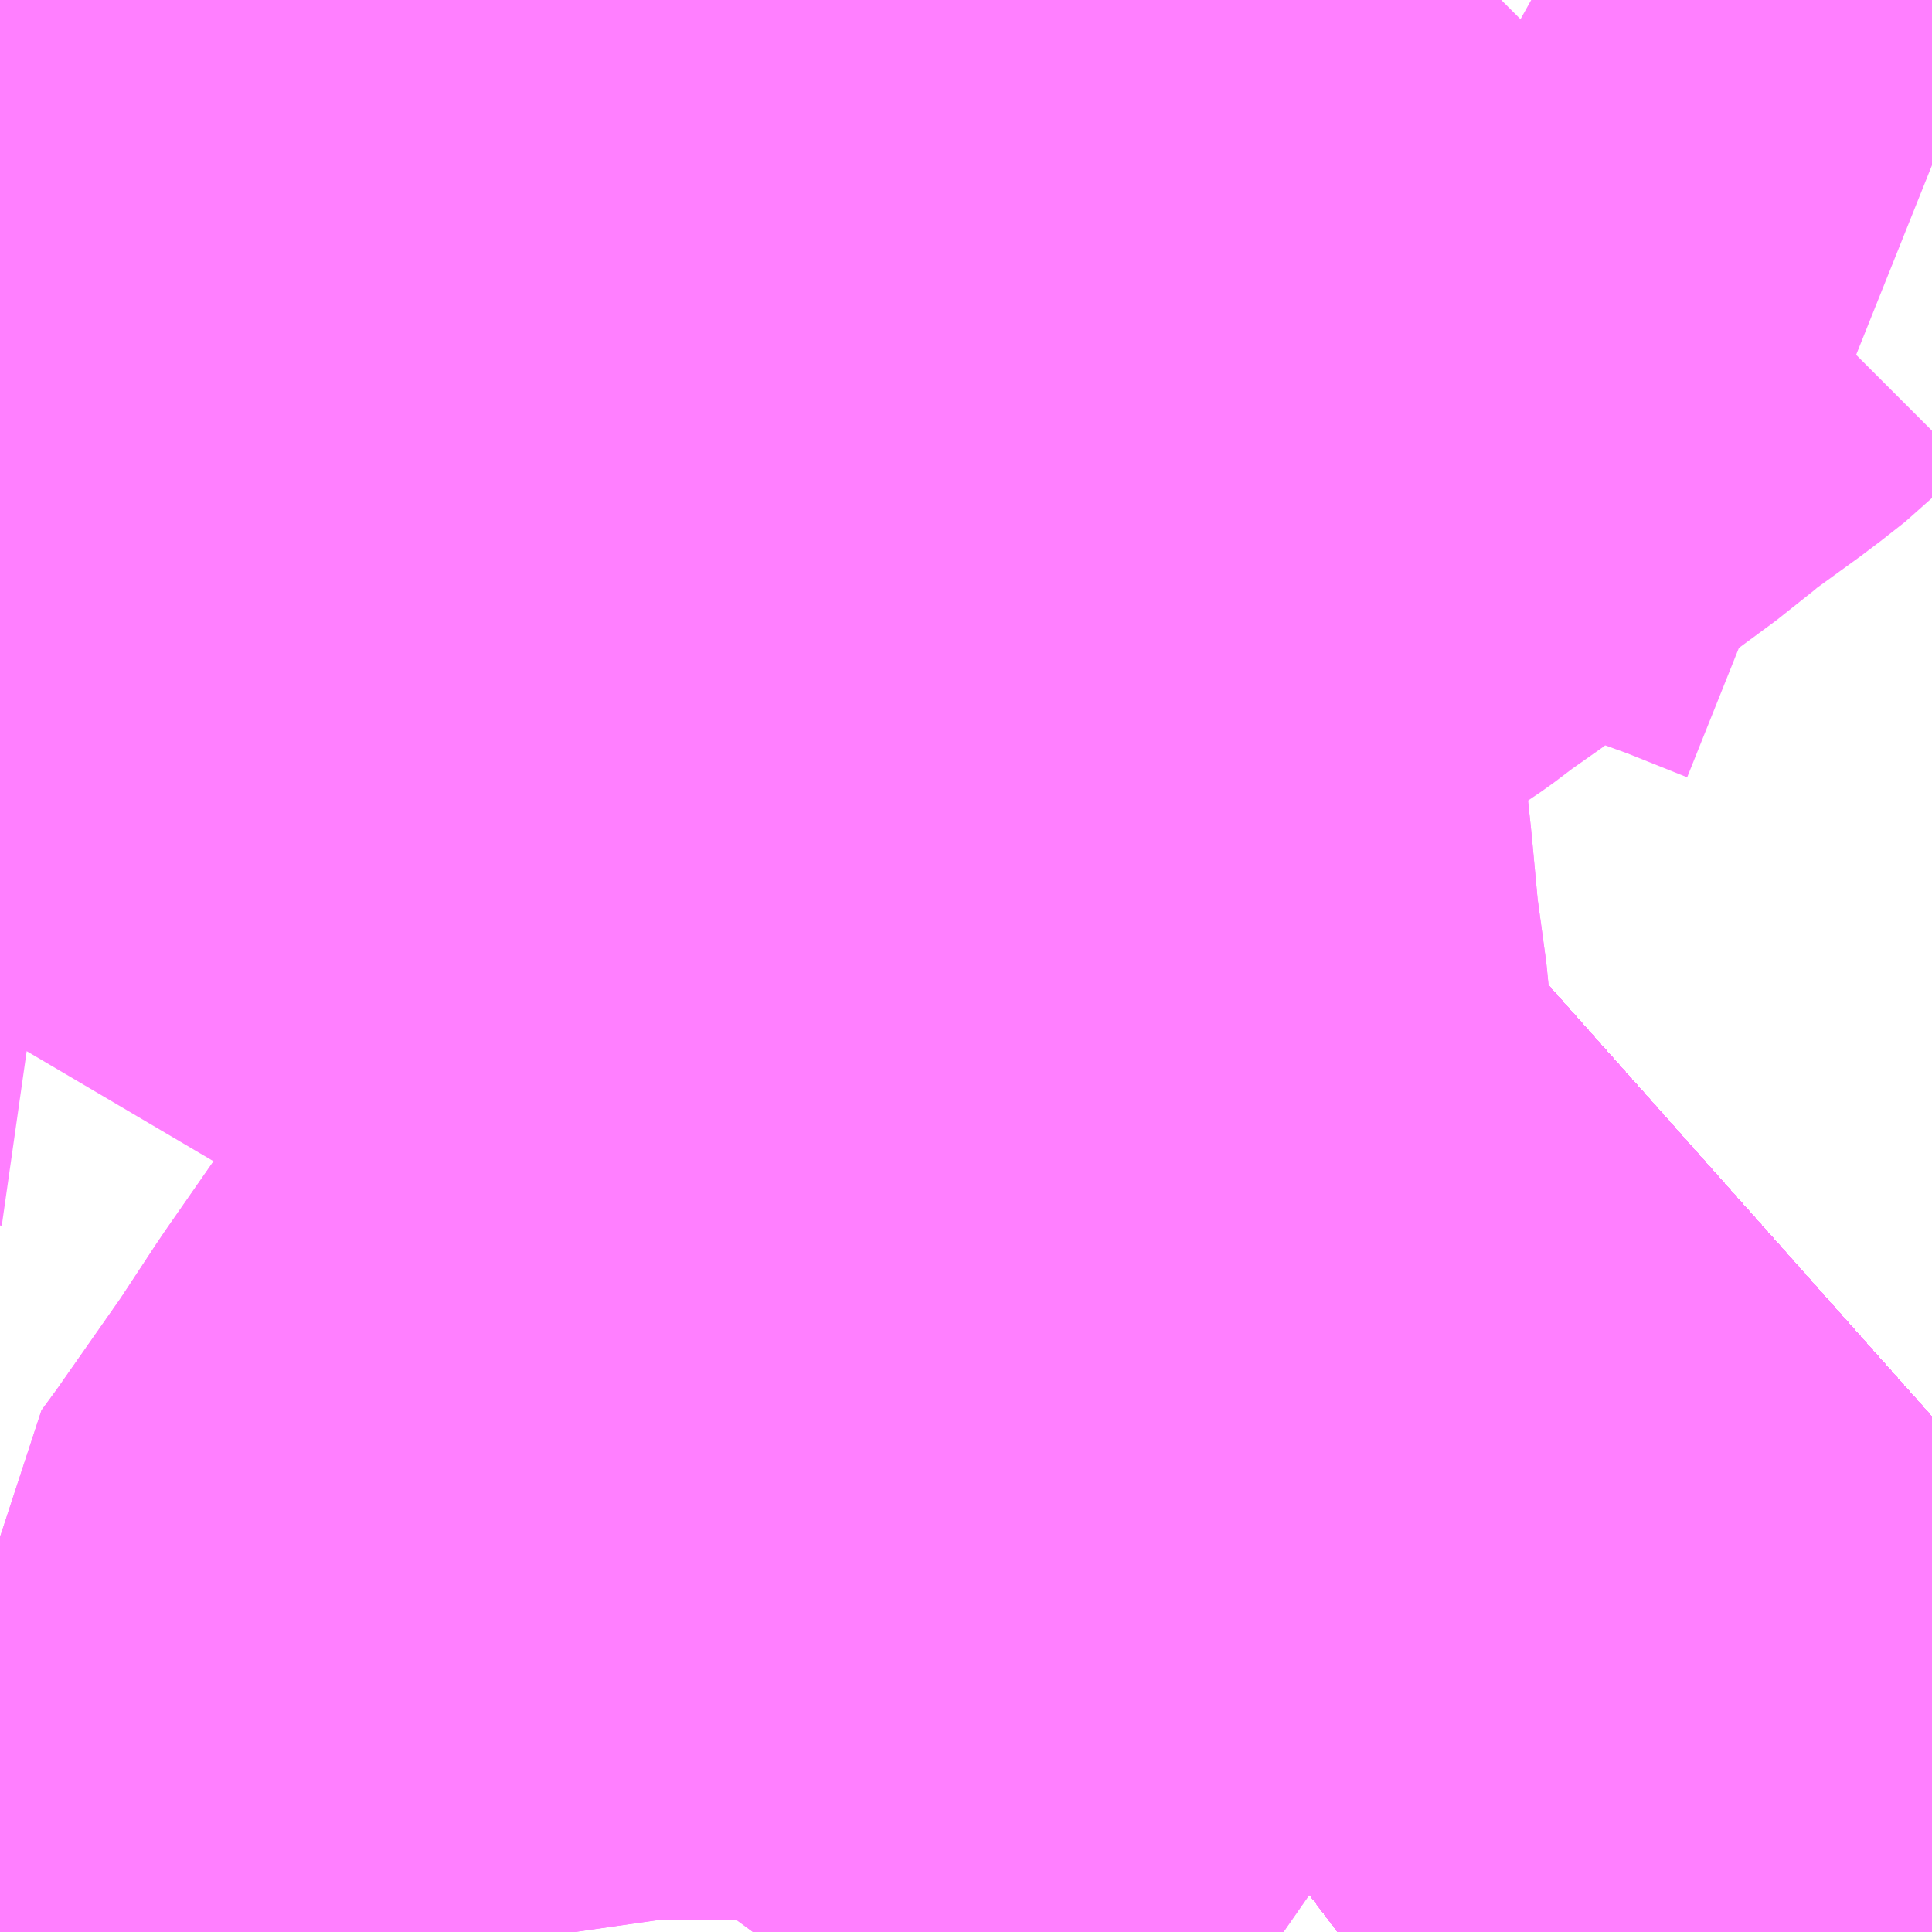 <?xml version="1.0" encoding="UTF-8"?>
<svg  xmlns="http://www.w3.org/2000/svg" xmlns:xlink="http://www.w3.org/1999/xlink" xmlns:go="http://purl.org/svgmap/profile" property="N07_001,N07_002,N07_003,N07_004,N07_005,N07_006,N07_007" viewBox="13949.341 -3552.979 1.099 1.099" go:dataArea="13949.3408203125 -3552.978515625 1.0986328125 1.0986328125" >
<globalCoordinateSystem srsName="http://purl.org/crs/84" transform="matrix(100.0,0.0,0.0,-100.0,0.0,0.0)" />
<defs>
 <g id="p0" >
  <circle cx="0.0" cy="0.0" r="3" stroke="green" stroke-width="0.75" vector-effect="non-scaling-stroke" />
 </g>
</defs>
<g fill="none" fill-rule="evenodd" stroke="#FF00FF" stroke-width="0.75" opacity="0.5" vector-effect="non-scaling-stroke" stroke-linejoin="bevel" >
<path content="1,JRバステック（株）,名古屋系統（特急）,1.0,1.0,1.0," xlink:title="1" d="M13950.44,-3552.173L13950.422,-3552.157L13950.364,-3552.104L13950.26,-3552.008L13950.206,-3551.959L13950.182,-3551.941L13950.172,-3551.933L13950.102,-3551.88"/>
<path content="1,JRバステック（株）,名古屋系統（超特急）,3.0,3.0,3.0," xlink:title="1" d="M13950.44,-3552.173L13950.422,-3552.157L13950.364,-3552.104L13950.26,-3552.008L13950.206,-3551.959L13950.182,-3551.941L13950.172,-3551.933L13950.102,-3551.88"/>
<path content="1,JRバステック（株）,御殿場プレミアムアウトレット号新宿号,0.7,0.0,0.0," xlink:title="1" d="M13950.44,-3552.173L13950.422,-3552.157L13950.364,-3552.104L13950.26,-3552.008L13950.206,-3551.959L13950.182,-3551.941L13950.172,-3551.933L13950.102,-3551.88"/>
<path content="1,JRバステック（株）,御殿場プレミアムアウトレット号東京号,0.7,0.0,0.0," xlink:title="1" d="M13950.102,-3551.88L13950.172,-3551.933L13950.182,-3551.941L13950.206,-3551.959L13950.26,-3552.008L13950.364,-3552.104L13950.422,-3552.157L13950.44,-3552.173"/>
<path content="1,JRバス関東（株）,かぐや姫EXPRESS・ヤキソバEXPRESS,3.0,3.0,3.0," xlink:title="1" d="M13950.44,-3552.173L13950.422,-3552.157L13950.364,-3552.104L13950.26,-3552.008L13950.206,-3551.959L13950.182,-3551.941L13950.172,-3551.933L13950.102,-3551.88"/>
<path content="1,JRバス関東（株）,しみずライナー,3.1,4.0,3.5," xlink:title="1" d="M13950.44,-3552.173L13950.422,-3552.157L13950.364,-3552.104L13950.26,-3552.008L13950.206,-3551.959L13950.182,-3551.941L13950.172,-3551.933L13950.102,-3551.88"/>
<path content="1,JRバス関東（株）,ドリーム和歌山号,1.0,1.0,1.0," xlink:title="1" d="M13950.44,-3552.173L13950.422,-3552.157L13950.364,-3552.104L13950.26,-3552.008L13950.206,-3551.959L13950.182,-3551.941L13950.172,-3551.933L13950.102,-3551.88"/>
<path content="1,JRバス関東（株）,ドリーム福井号,2.0,2.0,2.0," xlink:title="1" d="M13950.102,-3551.88L13950.172,-3551.933L13950.182,-3551.941L13950.206,-3551.959L13950.26,-3552.008L13950.364,-3552.104L13950.422,-3552.157L13950.44,-3552.173"/>
<path content="1,JRバス関東（株）,ドリーム静岡・浜松号,2.0,2.0,2.0," xlink:title="1" d="M13950.102,-3551.88L13950.172,-3551.933L13950.182,-3551.941L13950.206,-3551.959L13950.26,-3552.008L13950.364,-3552.104L13950.422,-3552.157L13950.44,-3552.173"/>
<path content="1,JRバス関東（株）,ドリーム高松号/松山号/徳島号/高知号,4.0,4.0,4.0," xlink:title="1" d="M13950.102,-3551.88L13950.172,-3551.933L13950.182,-3551.941L13950.206,-3551.959L13950.26,-3552.008L13950.364,-3552.104L13950.422,-3552.157L13950.44,-3552.173"/>
<path content="1,JRバス関東（株）,プレミアム中央ドリーム号/中央ドリーム号/プレミアムドリーム号/ドリーム号/レディースドリーム号/プレミアムレディース,9.4,12.0,12.0," xlink:title="1" d="M13950.102,-3551.88L13950.172,-3551.933L13950.182,-3551.941L13950.206,-3551.959L13950.26,-3552.008L13950.364,-3552.104L13950.422,-3552.157L13950.44,-3552.173"/>
<path content="1,JRバス関東（株）,御殿場プレミアム・アウトレット号,2.0,3.0,3.0," xlink:title="1" d="M13950.44,-3552.173L13950.422,-3552.157L13950.364,-3552.104L13950.26,-3552.008L13950.206,-3551.959L13950.182,-3551.941L13950.172,-3551.933L13950.102,-3551.88"/>
<path content="1,JRバス関東（株）,新宿ドリーム三河・なごや号,1.0,1.0,1.0," xlink:title="1" d="M13950.44,-3552.173L13950.422,-3552.157L13950.364,-3552.104L13950.26,-3552.008L13950.206,-3551.959L13950.182,-3551.941L13950.172,-3551.933L13950.102,-3551.88"/>
<path content="1,JRバス関東（株）,新宿ライナー三河・なごや号,1.0,1.0,1.0," xlink:title="1" d="M13950.102,-3551.88L13950.172,-3551.933L13950.182,-3551.941L13950.206,-3551.959L13950.26,-3552.008L13950.364,-3552.104L13950.422,-3552.157L13950.44,-3552.173"/>
<path content="1,JRバス関東（株）,東京～山中湖畔・河口湖,4.0,5.0,5.0," xlink:title="1" d="M13950.44,-3552.173L13950.422,-3552.157L13950.364,-3552.104L13950.26,-3552.008L13950.206,-3551.959L13950.182,-3551.941L13950.172,-3551.933L13950.102,-3551.88"/>
<path content="1,JRバス関東（株）,東名ハイウェイバス,8.0,8.0,8.0," xlink:title="1" d="M13950.44,-3552.173L13950.422,-3552.157L13950.364,-3552.104L13950.26,-3552.008L13950.206,-3551.959L13950.182,-3551.941L13950.172,-3551.933L13950.102,-3551.88"/>
<path content="1,JRバス関東（株）,東海道昼特急号/中央道昼特急号/青春昼特急号/プレミアム昼特急号,7.2,9.0,9.0," xlink:title="1" d="M13950.44,-3552.173L13950.422,-3552.157L13950.364,-3552.104L13950.26,-3552.008L13950.206,-3551.959L13950.182,-3551.941L13950.172,-3551.933L13950.102,-3551.88"/>
<path content="1,JRバス関東（株）,知多シーガール号,2.0,2.0,2.0," xlink:title="1" d="M13950.102,-3551.88L13950.172,-3551.933L13950.182,-3551.941L13950.206,-3551.959L13950.26,-3552.008L13950.364,-3552.104L13950.422,-3552.157L13950.44,-3552.173"/>
<path content="1,JRバス関東（株）,青春中央ドリーム号/青春中央エコドリーム号/青春ドリーム号/青春レディースドリーム号/青春エコドリーム号/超得割青春号,10.0,14.0,14.0," xlink:title="1" d="M13950.44,-3552.173L13950.422,-3552.157L13950.364,-3552.104L13950.26,-3552.008L13950.206,-3551.959L13950.182,-3551.941L13950.172,-3551.933L13950.102,-3551.88"/>
<path content="1,JRバス関東（株）,駿府ライナー,6.0,6.0,6.0," xlink:title="1" d="M13950.44,-3552.173L13950.422,-3552.157L13950.364,-3552.104L13950.26,-3552.008L13950.206,-3551.959L13950.182,-3551.941L13950.172,-3551.933L13950.102,-3551.88"/>
<path content="1,JR四国バス（株）,ドリーム徳島号　阿南・徳島⇔新宿・東京・新木場,1.0,1.0,1.0," xlink:title="1" d="M13950.44,-3552.173L13950.422,-3552.157L13950.26,-3552.008L13950.206,-3551.959L13950.172,-3551.933L13950.102,-3551.88"/>
<path content="1,JR四国バス（株）,ドリーム高松・松山号　松山・高松⇔東京・東京ディズニーランド,1.0,1.0,1.0," xlink:title="1" d="M13950.44,-3552.173L13950.422,-3552.157L13950.26,-3552.008L13950.206,-3551.959L13950.172,-3551.933L13950.102,-3551.88"/>
<path content="1,JR四国バス（株）,ドリーム高松号　観音寺・高松⇔新宿・東京・新木場,1.0,1.0,1.0," xlink:title="1" d="M13950.44,-3552.173L13950.422,-3552.157L13950.26,-3552.008L13950.206,-3551.959L13950.172,-3551.933L13950.102,-3551.88"/>
<path content="1,JR四国バス（株）,ドリーム高知号　高知・徳島⇔東京・新木場,1.0,1.0,1.0," xlink:title="1" d="M13950.44,-3552.173L13950.422,-3552.157L13950.26,-3552.008L13950.206,-3551.959L13950.172,-3551.933L13950.102,-3551.88"/>
<path content="1,JR東海バス（株）,ドリームとよた号,1.0,1.0,1.0," xlink:title="1" d="M13950.102,-3551.88L13950.172,-3551.933L13950.206,-3551.959L13950.26,-3552.008L13950.422,-3552.157L13950.44,-3552.173"/>
<path content="1,JR東海バス（株）,ドリームなごや号_01_on,3.0,3.0,3.0," xlink:title="1" d="M13950.102,-3551.88L13950.172,-3551.933L13950.206,-3551.959L13950.26,-3552.008L13950.422,-3552.157L13950.44,-3552.173"/>
<path content="1,JR東海バス（株）,ドリームなごや号_02_on,3.0,3.0,3.0," xlink:title="1" d="M13950.102,-3551.88L13950.172,-3551.933L13950.206,-3551.959L13950.26,-3552.008L13950.422,-3552.157L13950.44,-3552.173"/>
<path content="1,JR東海バス（株）,ドリーム静岡・浜松号_01_on,2.0,2.0,2.0," xlink:title="1" d="M13950.44,-3552.173L13950.422,-3552.157L13950.26,-3552.008L13950.206,-3551.959L13950.172,-3551.933L13950.102,-3551.88"/>
<path content="1,JR東海バス（株）,ドリーム静岡・浜松号_02_on,2.0,2.0,2.0," xlink:title="1" d="M13950.44,-3552.173L13950.422,-3552.157L13950.26,-3552.008L13950.206,-3551.959L13950.172,-3551.933L13950.102,-3551.88"/>
<path content="1,JR東海バス（株）,レディースドリームなごや号,1.0,1.0,1.0," xlink:title="1" d="M13950.102,-3551.88L13950.172,-3551.933L13950.206,-3551.959L13950.26,-3552.008L13950.422,-3552.157L13950.44,-3552.173"/>
<path content="1,JR東海バス（株）,新宿ドリーム三河・なごや号,1.0,1.0,1.0," xlink:title="1" d="M13950.44,-3552.173L13950.422,-3552.157L13950.26,-3552.008L13950.206,-3551.959L13950.172,-3551.933L13950.102,-3551.88"/>
<path content="1,JR東海バス（株）,新宿ライナー三河・なごや号,1.0,1.0,1.0," xlink:title="1" d="M13950.44,-3552.173L13950.422,-3552.157L13950.26,-3552.008L13950.206,-3551.959L13950.172,-3551.933L13950.102,-3551.88"/>
<path content="1,JR東海バス（株）,東名ハイウェイバス_01_on,37.0,37.0,37.0," xlink:title="1" d="M13950.102,-3551.88L13950.172,-3551.933L13950.206,-3551.959L13950.26,-3552.008L13950.422,-3552.157L13950.44,-3552.173"/>
<path content="1,JR東海バス（株）,東名ハイウェイバス_03_on,37.0,37.0,37.0," xlink:title="1" d="M13950.102,-3551.88L13950.172,-3551.933L13950.206,-3551.959L13950.26,-3552.008L13950.422,-3552.157L13950.44,-3552.173"/>
<path content="1,JR東海バス（株）,渋谷・新宿ライナー浜松号,4.0,4.0,4.0," xlink:title="1" d="M13950.102,-3551.88L13950.172,-3551.933L13950.206,-3551.959L13950.26,-3552.008L13950.422,-3552.157L13950.44,-3552.173"/>
<path content="1,JR東海バス（株）,渋谷・新宿ライナー静岡号,8.0,8.0,8.0," xlink:title="1" d="M13950.102,-3551.88L13950.172,-3551.933L13950.206,-3551.959L13950.26,-3552.008L13950.422,-3552.157L13950.44,-3552.173"/>
<path content="1,JR東海バス（株）,青春ドリームなごや号,1.0,1.0,1.0," xlink:title="1" d="M13950.102,-3551.88L13950.172,-3551.933L13950.206,-3551.959L13950.26,-3552.008L13950.422,-3552.157L13950.44,-3552.173"/>
<path content="1,しずてつジャストライン（株）,新静岡新宿線,15.0,15.0,15.0," xlink:title="1" d="M13950.102,-3551.88L13950.172,-3551.933L13950.206,-3551.959L13950.26,-3552.008L13950.422,-3552.157L13950.44,-3552.173"/>
<path content="1,しずてつジャストライン（株）,東京清水線,5.0,5.0,5.0," xlink:title="1" d="M13950.102,-3551.88L13950.172,-3551.933L13950.206,-3551.959L13950.26,-3552.008L13950.422,-3552.157L13950.44,-3552.173"/>
<path content="1,しずてつジャストライン（株）,静岡成田空港線,1.0,1.0,1.0," xlink:title="1" d="M13950.102,-3551.88L13950.172,-3551.933L13950.206,-3551.959L13950.26,-3552.008L13950.422,-3552.157L13950.44,-3552.173"/>
<path content="1,エムケイ（株）,MKナイトシャトル　京都・大阪⇔東京便,1.0,1.0,1.0," xlink:title="1" d="M13950.102,-3551.88L13950.172,-3551.933L13950.206,-3551.959L13950.26,-3552.008L13950.422,-3552.157L13950.44,-3552.173"/>
<path content="1,エムケイ（株）,MKナイトシャトル　名古屋・豊田⇔東京便,1.0,1.0,1.0," xlink:title="1" d="M13950.102,-3551.88L13950.172,-3551.933L13950.206,-3551.959L13950.26,-3552.008L13950.422,-3552.157L13950.44,-3552.173"/>
<path content="1,一畑バス（株）,東京～松江・出雲線,1.0,1.0,1.0," xlink:title="1" d="M13950.102,-3551.88L13950.172,-3551.933L13950.206,-3551.959L13950.26,-3552.008L13950.422,-3552.157L13950.44,-3552.173"/>
<path content="1,両備ホールディングス（株）,ままかりライナー　倉敷・岡山～東京駅八重洲通り線,1.0,1.0,1.0," xlink:title="1" d="M13950.102,-3551.88L13950.172,-3551.933L13950.206,-3551.959L13950.26,-3552.008L13950.422,-3552.157L13950.44,-3552.173"/>
<path content="1,両備ホールディングス（株）,ルブラン　倉敷・岡山・津山～東京線,1.0,1.0,1.0," xlink:title="1" d="M13950.102,-3551.88L13950.172,-3551.933L13950.206,-3551.959L13950.26,-3552.008L13950.422,-3552.157L13950.44,-3552.173"/>
<path content="1,中国JRバス（株）,広島～東京　ニューブリーズ号,2.0,2.0,2.0," xlink:title="1" d="M13950.102,-3551.88L13950.172,-3551.933L13950.206,-3551.959L13950.26,-3552.008L13950.422,-3552.157L13950.44,-3552.173"/>
<path content="1,京成バス（株）,成田空港～新富士駅・沼津駅,2.0,2.0,2.0," xlink:title="1" d="M13950.102,-3551.88L13950.172,-3551.933L13950.182,-3551.941L13950.206,-3551.959L13950.26,-3552.008L13950.364,-3552.104L13950.422,-3552.157L13950.44,-3552.173"/>
<path content="1,京成バス（株）,成田空港～本厚木駅・平塚（田村車庫）,3.5,3.5,3.5," xlink:title="1" d="M13950.102,-3551.88L13950.172,-3551.933L13950.182,-3551.941L13950.206,-3551.959L13950.26,-3552.008L13950.364,-3552.104L13950.422,-3552.157L13950.44,-3552.173"/>
<path content="1,京成バス（株）,成田空港～相模大野駅・町田駅・橋本駅,8.0,8.0,8.0," xlink:title="1" d="M13950.102,-3551.88L13950.172,-3551.933L13950.182,-3551.941L13950.206,-3551.959L13950.26,-3552.008L13950.364,-3552.104L13950.422,-3552.157L13950.44,-3552.173"/>
<path content="1,京成バス（株）,神戸・大阪～東京ディズニーリゾート・海浜幕張・千葉中央駅,0.5,0.5,0.5," xlink:title="1" d="M13950.102,-3551.88L13950.172,-3551.933L13950.182,-3551.941L13950.206,-3551.959L13950.26,-3552.008L13950.364,-3552.104L13950.422,-3552.157L13950.44,-3552.173"/>
<path content="1,京浜急行バス（株）,エディ号,2.0,2.0,2.0," xlink:title="1" d="M13950.102,-3551.88L13950.172,-3551.933L13950.182,-3551.941L13950.206,-3551.959L13950.26,-3552.008L13950.364,-3552.104L13950.422,-3552.157L13950.44,-3552.173"/>
<path content="1,京浜急行バス（株）,キャメル号,1.0,1.0,1.0," xlink:title="1" d="M13950.44,-3552.173L13950.422,-3552.157L13950.364,-3552.104L13950.26,-3552.008L13950.206,-3551.959L13950.182,-3551.941L13950.172,-3551.933L13950.102,-3551.88"/>
<path content="1,京浜急行バス（株）,シルフィード号,1.0,1.0,1.0," xlink:title="1" d="M13950.102,-3551.88L13950.172,-3551.933L13950.182,-3551.941L13950.206,-3551.959L13950.26,-3552.008L13950.364,-3552.104L13950.422,-3552.157L13950.44,-3552.173"/>
<path content="1,京浜急行バス（株）,パイレーツ号,1.0,1.0,1.0," xlink:title="1" d="M13950.102,-3551.88L13950.172,-3551.933L13950.182,-3551.941L13950.206,-3551.959L13950.26,-3552.008L13950.364,-3552.104L13950.422,-3552.157L13950.44,-3552.173"/>
<path content="1,京浜急行バス（株）,ルプラン号,1.0,1.0,1.0," xlink:title="1" d="M13950.102,-3551.88L13950.172,-3551.933L13950.182,-3551.941L13950.206,-3551.959L13950.26,-3552.008L13950.364,-3552.104L13950.422,-3552.157L13950.44,-3552.173"/>
<path content="1,京浜急行バス（株）,本厚木駅・田村車庫～羽田空港線,6.5,6.5,6.5," xlink:title="1" d="M13950.44,-3552.173L13950.422,-3552.157L13950.364,-3552.104L13950.26,-3552.008L13950.206,-3551.959L13950.182,-3551.941L13950.172,-3551.933L13950.102,-3551.88"/>
<path content="1,京浜急行バス（株）,羽田空港～町田バスセンター・相模大野駅線,13.0,13.0,13.0," xlink:title="1" d="M13950.102,-3551.88L13950.172,-3551.933L13950.182,-3551.941L13950.206,-3551.959L13950.26,-3552.008L13950.364,-3552.104L13950.422,-3552.157L13950.44,-3552.173"/>
<path content="1,京王バス南（株）,新宿・渋谷～三島・沼津線,1.0,1.0,1.0," xlink:title="1" d="M13950.102,-3551.88L13950.172,-3551.933L13950.182,-3551.941L13950.206,-3551.959L13950.26,-3552.008L13950.364,-3552.104L13950.422,-3552.157L13950.44,-3552.173"/>
<path content="1,京王バス南（株）,新宿・渋谷～浜松線,1.0,1.0,1.0," xlink:title="1" d="M13950.102,-3551.88L13950.172,-3551.933L13950.182,-3551.941L13950.206,-3551.959L13950.26,-3552.008L13950.364,-3552.104L13950.422,-3552.157L13950.44,-3552.173"/>
<path content="1,京王バス南（株）,新宿・渋谷～神戸姫路線,1.0,1.0,1.0," xlink:title="1" d="M13950.102,-3551.88L13950.172,-3551.933L13950.182,-3551.941L13950.206,-3551.959L13950.26,-3552.008L13950.364,-3552.104L13950.422,-3552.157L13950.44,-3552.173"/>
<path content="1,京王バス南（株）,新宿・渋谷～静岡線,3.0,3.0,3.0," xlink:title="1" d="M13950.102,-3551.88L13950.172,-3551.933L13950.182,-3551.941L13950.206,-3551.959L13950.26,-3552.008L13950.364,-3552.104L13950.422,-3552.157L13950.44,-3552.173"/>
<path content="1,京福バス（株）,東京線,3.0,3.0,3.0," xlink:title="1" d="M13950.102,-3551.88L13950.172,-3551.933L13950.206,-3551.959L13950.26,-3552.008L13950.422,-3552.157L13950.44,-3552.173"/>
<path content="1,京都交通（株）,舞鶴・綾部・福知山～東京,1.0,1.0,1.0," xlink:title="1" d="M13950.102,-3551.88L13950.172,-3551.933L13950.206,-3551.959L13950.26,-3552.008L13950.422,-3552.157L13950.44,-3552.173"/>
<path content="1,京阪バス（株）,京都・大津⇔上野・TDR・千葉,1.0,1.0,1.0," xlink:title="1" d="M13950.102,-3551.88L13950.172,-3551.933L13950.206,-3551.959L13950.26,-3552.008L13950.422,-3552.157L13950.44,-3552.173"/>
<path content="1,京阪バス（株）,枚方・京都⇔渋谷・新宿,1.0,1.0,1.0," xlink:title="1" d="M13950.102,-3551.88L13950.172,-3551.933L13950.206,-3551.959L13950.26,-3552.008L13950.422,-3552.157L13950.44,-3552.173"/>
<path content="1,千葉中央バス,京都～上野・東京ディズニーリゾート,1.0,1.0,1.0," xlink:title="1" d="M13950.102,-3551.88L13950.172,-3551.933L13950.182,-3551.941L13950.206,-3551.959L13950.26,-3552.008L13950.364,-3552.104L13950.422,-3552.157L13950.44,-3552.173"/>
<path content="1,千葉交通,大阪なんば・京都駅～成田・銚子線,1.0,1.0,1.0," xlink:title="1" d="M13950.102,-3551.88L13950.172,-3551.933L13950.182,-3551.941L13950.206,-3551.959L13950.26,-3552.008L13950.364,-3552.104L13950.422,-3552.157L13950.44,-3552.173"/>
<path content="1,南海バス（株）,和歌山・和泉中央・堺東⇔新宿・東京,1.0,1.0,1.0," xlink:title="1" d="M13950.102,-3551.88L13950.172,-3551.933L13950.206,-3551.959L13950.26,-3552.008L13950.422,-3552.157L13950.44,-3552.173"/>
<path content="1,南海バス（株）,堺・大阪（なんば）⇔新宿・東京,1.0,1.0,1.0," xlink:title="1" d="M13950.102,-3551.88L13950.172,-3551.933L13950.206,-3551.959L13950.26,-3552.008L13950.422,-3552.157L13950.44,-3552.173"/>
<path content="1,南海バス（株）,大阪（なんば）・京都⇔秋葉原・成田空港・銚子,1.0,1.0,1.0," xlink:title="1" d="M13950.102,-3551.88L13950.172,-3551.933L13950.206,-3551.959L13950.26,-3552.008L13950.422,-3552.157L13950.44,-3552.173"/>
<path content="1,名鉄バス（株）,名古屋～仙台,1.0,1.0,1.0," xlink:title="1" d="M13950.44,-3552.173L13950.422,-3552.157L13950.26,-3552.008L13950.206,-3551.959L13950.172,-3551.933L13950.102,-3551.88"/>
<path content="1,土佐電気鉄道（株）,ブルーメッツ号　高知⇔東京線,1.0,1.0,1.0," xlink:title="1" d="M13950.102,-3551.88L13950.172,-3551.933L13950.206,-3551.959L13950.26,-3552.008L13950.422,-3552.157L13950.44,-3552.173"/>
<path content="1,奈良交通（株）,やまと号　五條-新宿線,1.0,1.0,1.0," xlink:title="1" d="M13950.102,-3551.88L13950.172,-3551.933L13950.206,-3551.959L13950.26,-3552.008L13950.422,-3552.157L13950.44,-3552.173"/>
<path content="1,奈良交通（株）,やまと号　奈良-新宿線,1.0,1.0,1.0," xlink:title="1" d="M13950.102,-3551.88L13950.172,-3551.933L13950.206,-3551.959L13950.26,-3552.008L13950.422,-3552.157L13950.44,-3552.173"/>
<path content="1,宮城交通（株）,仙台～名古屋線,1.0,1.0,1.0," xlink:title="1" d="M13950.102,-3551.88L13950.172,-3551.933L13950.182,-3551.941L13950.206,-3551.959L13950.26,-3552.008L13950.364,-3552.104L13950.422,-3552.157L13950.44,-3552.173"/>
<path content="1,宮城交通（株）,仙台～大阪線,1.0,1.0,1.0," xlink:title="1" d="M13950.44,-3552.173L13950.422,-3552.157L13950.364,-3552.104L13950.26,-3552.008L13950.206,-3551.959L13950.182,-3551.941L13950.172,-3551.933L13950.102,-3551.88"/>
<path content="1,富士急シティバス（株）,さんさんぬまづ・新宿号,2.5,2.5,2.5," xlink:title="1" d="M13950.102,-3551.88L13950.172,-3551.933L13950.206,-3551.959L13950.26,-3552.008L13950.422,-3552.157L13950.44,-3552.173"/>
<path content="1,富士急シティバス（株）,さんさんぬまづ・東京号,3.0,3.0,3.0," xlink:title="1" d="M13950.102,-3551.88L13950.172,-3551.933L13950.206,-3551.959L13950.26,-3552.008L13950.422,-3552.157L13950.44,-3552.173"/>
<path content="1,富士急シティバス（株）,みしまコロッケ号,1.5,1.5,1.5," xlink:title="1" d="M13950.102,-3551.88L13950.172,-3551.933L13950.206,-3551.959L13950.26,-3552.008L13950.422,-3552.157L13950.44,-3552.173"/>
<path content="1,富士急湘南バス（株）,小田原～成田空港線,3.0,3.0,3.0," xlink:title="1" d="M13950.102,-3551.88L13950.172,-3551.933L13950.182,-3551.941L13950.206,-3551.959L13950.26,-3552.008L13950.364,-3552.104L13950.422,-3552.157L13950.44,-3552.173"/>
<path content="1,富士急行（株）,かぐや姫EXPRESS,3.0,3.0,3.0," xlink:title="1" d="M13950.102,-3551.88L13950.172,-3551.933L13950.182,-3551.941L13950.206,-3551.959L13950.26,-3552.008L13950.364,-3552.104L13950.422,-3552.157L13950.44,-3552.173"/>
<path content="1,富士急行（株）,みしまコロッケ号,1.5,1.5,1.5," xlink:title="1" d="M13950.102,-3551.88L13950.172,-3551.933L13950.182,-3551.941L13950.206,-3551.959L13950.26,-3552.008L13950.364,-3552.104L13950.422,-3552.157L13950.44,-3552.173"/>
<path content="1,富士急行（株）,ヤキソバEXPRESS,5.5,6.0,6.0," xlink:title="1" d="M13950.102,-3551.88L13950.172,-3551.933L13950.182,-3551.941L13950.206,-3551.959L13950.26,-3552.008L13950.364,-3552.104L13950.422,-3552.157L13950.44,-3552.173"/>
<path content="1,富士急行（株）,小田原～成田空港線,3.0,3.0,3.0," xlink:title="1" d="M13950.102,-3551.88L13950.172,-3551.933L13950.182,-3551.941L13950.206,-3551.959L13950.26,-3552.008L13950.364,-3552.104L13950.422,-3552.157L13950.44,-3552.173"/>
<path content="1,富士急行（株）,新富士・沼津・御殿場～成田空港線,2.0,2.0,2.0," xlink:title="1" d="M13950.102,-3551.88L13950.172,-3551.933L13950.182,-3551.941L13950.206,-3551.959L13950.26,-3552.008L13950.364,-3552.104L13950.422,-3552.157L13950.44,-3552.173"/>
<path content="1,富士急行（株）,早朝線東京ライナー,0.0,0.0,0.0," xlink:title="1" d="M13950.102,-3551.88L13950.172,-3551.933L13950.182,-3551.941L13950.206,-3551.959L13950.26,-3552.008L13950.364,-3552.104L13950.422,-3552.157L13950.44,-3552.173"/>
<path content="1,富士急行（株）,河口湖～東京・市が尾線,8.2,10.0,10.0," xlink:title="1" d="M13950.102,-3551.88L13950.172,-3551.933L13950.182,-3551.941L13950.206,-3551.959L13950.26,-3552.008L13950.364,-3552.104L13950.422,-3552.157L13950.44,-3552.173"/>
<path content="1,富士急行（株）,沼津～新宿・渋谷線,2.5,2.5,2.5," xlink:title="1" d="M13950.102,-3551.88L13950.172,-3551.933L13950.182,-3551.941L13950.206,-3551.959L13950.26,-3552.008L13950.364,-3552.104L13950.422,-3552.157L13950.44,-3552.173"/>
<path content="1,富士急行（株）,沼津～東京線,3.0,3.0,3.0," xlink:title="1" d="M13950.102,-3551.88L13950.172,-3551.933L13950.182,-3551.941L13950.206,-3551.959L13950.26,-3552.008L13950.364,-3552.104L13950.422,-3552.157L13950.44,-3552.173"/>
<path content="1,富士急静岡バス（株）,かぐや姫EXPRESS,2.5,1.0,1.0," xlink:title="1" d="M13950.102,-3551.88L13950.172,-3551.933L13950.206,-3551.959L13950.26,-3552.008L13950.422,-3552.157L13950.44,-3552.173"/>
<path content="1,富士急静岡バス（株）,ヤキソバEXPRESS,5.5,3.0,3.0," xlink:title="1" d="M13950.102,-3551.88L13950.172,-3551.933L13950.206,-3551.959L13950.26,-3552.008L13950.422,-3552.157L13950.44,-3552.173"/>
<path content="1,富士急静岡バス（株）,新富士・沼津・御殿場～成田空港線,2.0,2.0,2.0," xlink:title="1" d="M13950.102,-3551.88L13950.172,-3551.933L13950.206,-3551.959L13950.26,-3552.008L13950.422,-3552.157L13950.44,-3552.173"/>
<path content="1,小田急シティバス（株）,しまんとエクスプレス号,0.1,0.1,0.1," xlink:title="1" d="M13950.102,-3551.88L13950.172,-3551.933L13950.182,-3551.941L13950.206,-3551.959L13950.26,-3552.008L13950.364,-3552.104L13950.422,-3552.157L13950.44,-3552.173"/>
<path content="1,小田急シティバス（株）,エトワールセト号,1.0,1.0,1.0," xlink:title="1" d="M13950.102,-3551.88L13950.172,-3551.933L13950.182,-3551.941L13950.206,-3551.959L13950.26,-3552.008L13950.364,-3552.104L13950.422,-3552.157L13950.44,-3552.173"/>
<path content="1,小田急シティバス（株）,ニューブリーズ号,2.0,2.0,2.0," xlink:title="1" d="M13950.102,-3551.88L13950.172,-3551.933L13950.182,-3551.941L13950.206,-3551.959L13950.26,-3552.008L13950.364,-3552.104L13950.422,-3552.157L13950.44,-3552.173"/>
<path content="1,小田急シティバス（株）,パピヨン号,1.0,1.0,1.0," xlink:title="1" d="M13950.102,-3551.88L13950.172,-3551.933L13950.182,-3551.941L13950.206,-3551.959L13950.26,-3552.008L13950.364,-3552.104L13950.422,-3552.157L13950.44,-3552.173"/>
<path content="1,小田急シティバス（株）,ブルーメッツ号,1.0,1.0,1.0," xlink:title="1" d="M13950.102,-3551.88L13950.172,-3551.933L13950.182,-3551.941L13950.206,-3551.959L13950.26,-3552.008L13950.364,-3552.104L13950.422,-3552.157L13950.44,-3552.173"/>
<path content="1,小田急シティバス（株）,ルミナス号,1.0,1.0,1.0," xlink:title="1" d="M13950.44,-3552.173L13950.422,-3552.157L13950.364,-3552.104L13950.26,-3552.008L13950.206,-3551.959L13950.182,-3551.941L13950.172,-3551.933L13950.102,-3551.88"/>
<path content="1,小田急バス（株）,しまんとエクスプレス号,1.0,1.0,1.0," xlink:title="1" d="M13950.102,-3551.88L13950.172,-3551.933L13950.182,-3551.941L13950.206,-3551.959L13950.26,-3552.008L13950.364,-3552.104L13950.422,-3552.157L13950.44,-3552.173"/>
<path content="1,小田急バス（株）,エトワールセト号,1.0,1.0,1.0," xlink:title="1" d="M13950.102,-3551.88L13950.172,-3551.933L13950.182,-3551.941L13950.206,-3551.959L13950.26,-3552.008L13950.364,-3552.104L13950.422,-3552.157L13950.44,-3552.173"/>
<path content="1,小田急バス（株）,ニューブリーズ号,2.0,2.0,2.0," xlink:title="1" d="M13950.102,-3551.88L13950.172,-3551.933L13950.182,-3551.941L13950.206,-3551.959L13950.26,-3552.008L13950.364,-3552.104L13950.422,-3552.157L13950.44,-3552.173"/>
<path content="1,小田急バス（株）,パピヨン号,1.0,1.0,1.0," xlink:title="1" d="M13950.102,-3551.88L13950.172,-3551.933L13950.182,-3551.941L13950.206,-3551.959L13950.26,-3552.008L13950.364,-3552.104L13950.422,-3552.157L13950.44,-3552.173"/>
<path content="1,小田急バス（株）,ブルーメッツ号,1.0,1.0,1.0," xlink:title="1" d="M13950.102,-3551.88L13950.172,-3551.933L13950.182,-3551.941L13950.206,-3551.959L13950.26,-3552.008L13950.364,-3552.104L13950.422,-3552.157L13950.44,-3552.173"/>
<path content="1,小田急バス（株）,ルミナス号,1.0,1.0,1.0," xlink:title="1" d="M13950.44,-3552.173L13950.422,-3552.157L13950.364,-3552.104L13950.26,-3552.008L13950.206,-3551.959L13950.182,-3551.941L13950.172,-3551.933L13950.102,-3551.88"/>
<path content="1,小田急箱根高速バス,ふじやま号,0.2,1.1,1.0," xlink:title="1" d="M13950.44,-3552.173L13950.422,-3552.157L13950.364,-3552.104L13950.26,-3552.008L13950.206,-3551.959L13950.182,-3551.941L13950.172,-3551.933L13950.102,-3551.88"/>
<path content="1,小田急箱根高速バス,三島エクスプレス,3.0,3.0,3.0," xlink:title="1" d="M13950.102,-3551.88L13950.172,-3551.933L13950.182,-3551.941L13950.206,-3551.959L13950.26,-3552.008L13950.364,-3552.104L13950.422,-3552.157L13950.44,-3552.173"/>
<path content="1,小田急箱根高速バス,伊豆・新宿ライナー,2.0,2.0,2.0," xlink:title="1" d="M13950.102,-3551.88L13950.172,-3551.933L13950.182,-3551.941L13950.206,-3551.959L13950.26,-3552.008L13950.364,-3552.104L13950.422,-3552.157L13950.44,-3552.173"/>
<path content="1,小田急箱根高速バス,御殿場プレミアム・アウトレット・新宿駅線,1.0,1.0,1.0," xlink:title="1" d="M13950.44,-3552.173L13950.422,-3552.157L13950.364,-3552.104L13950.26,-3552.008L13950.206,-3551.959L13950.182,-3551.941L13950.172,-3551.933L13950.102,-3551.88"/>
<path content="1,小田急箱根高速バス,新宿・箱根線,32.9,29.0,32.5," xlink:title="1" d="M13950.102,-3551.88L13950.172,-3551.933L13950.182,-3551.941L13950.206,-3551.959L13950.26,-3552.008L13950.364,-3552.104L13950.422,-3552.157L13950.44,-3552.173"/>
<path content="1,徳島バス（株）,徳島⇔東京,2.0,2.0,2.0," xlink:title="1" d="M13950.102,-3551.88L13950.172,-3551.933L13950.206,-3551.959L13950.26,-3552.008L13950.422,-3552.157L13950.44,-3552.173"/>
<path content="1,成田空港交通,和歌山線,1.0,1.0,1.0," xlink:title="1" d="M13950.102,-3551.88L13950.172,-3551.933L13950.182,-3551.941L13950.206,-3551.959L13950.26,-3552.008L13950.364,-3552.104L13950.422,-3552.157L13950.44,-3552.173"/>
<path content="1,新常磐交通（株）,シーガル号,1.0,1.0,1.0," xlink:title="1" d="M13950.102,-3551.88L13950.172,-3551.933L13950.182,-3551.941L13950.206,-3551.959L13950.26,-3552.008L13950.364,-3552.104L13950.422,-3552.157L13950.44,-3552.173"/>
<path content="1,日ノ丸自動車（株）,東京‐米子線,1.0,1.0,1.0," xlink:title="1" d="M13950.102,-3551.88L13950.172,-3551.933L13950.206,-3551.959L13950.26,-3552.008L13950.422,-3552.157L13950.44,-3552.173"/>
<path content="1,日ノ丸自動車（株）,東京‐鳥取・倉吉線,1.0,1.0,1.0," xlink:title="1" d="M13950.102,-3551.88L13950.172,-3551.933L13950.206,-3551.959L13950.26,-3552.008L13950.422,-3552.157L13950.44,-3552.173"/>
<path content="1,日本中央バス（株）,シルクライナー,5.0,5.0,5.0," xlink:title="1" d="M13950.102,-3551.88L13950.172,-3551.933L13950.182,-3551.941L13950.206,-3551.959L13950.26,-3552.008L13950.364,-3552.104L13950.422,-3552.157L13950.44,-3552.173"/>
<path content="1,日本中央バス（株）,東海ライナー,2.0,2.0,2.0," xlink:title="1" d="M13950.102,-3551.88L13950.172,-3551.933L13950.182,-3551.941L13950.206,-3551.959L13950.26,-3552.008L13950.364,-3552.104L13950.422,-3552.157L13950.44,-3552.173"/>
<path content="1,日本交通（株）,米子～東京線,1.0,1.0,1.0," xlink:title="1" d="M13950.102,-3551.88L13950.172,-3551.933L13950.206,-3551.959L13950.26,-3552.008L13950.422,-3552.157L13950.44,-3552.173"/>
<path content="1,日本交通（株）,鳥取・倉吉～東京線,1.0,1.0,1.0," xlink:title="1" d="M13950.102,-3551.88L13950.172,-3551.933L13950.206,-3551.959L13950.26,-3552.008L13950.422,-3552.157L13950.44,-3552.173"/>
<path content="1,東北急行バス（株）,ままかりライナー,1.0,1.0,1.0," xlink:title="1" d="M13950.102,-3551.88L13950.172,-3551.933L13950.182,-3551.941L13950.206,-3551.959L13950.26,-3552.008L13950.364,-3552.104L13950.422,-3552.157L13950.44,-3552.173"/>
<path content="1,東北急行バス（株）,フライングスニーカー京都・茨木号,1.0,1.0,1.0," xlink:title="1" d="M13950.44,-3552.173L13950.422,-3552.157L13950.364,-3552.104L13950.26,-3552.008L13950.206,-3551.959L13950.182,-3551.941L13950.172,-3551.933L13950.102,-3551.88"/>
<path content="1,東北急行バス（株）,フライングスニーカー大坂号,1.0,1.0,1.0," xlink:title="1" d="M13950.44,-3552.173L13950.422,-3552.157L13950.364,-3552.104L13950.26,-3552.008L13950.206,-3551.959L13950.182,-3551.941L13950.172,-3551.933L13950.102,-3551.88"/>
<path content="1,瀬戸内運輸（株）,パイレーツ　今治⇔東京,1.0,1.0,1.0," xlink:title="1" d="M13950.102,-3551.88L13950.172,-3551.933L13950.206,-3551.959L13950.26,-3552.008L13950.422,-3552.157L13950.44,-3552.173"/>
<path content="1,神奈川中央交通（株）,40,27.0,17.0,17.0," xlink:title="1" d="M13949.668,-3551.88L13949.667,-3551.887L13949.667,-3551.942L13949.667,-3551.955L13949.678,-3551.97L13949.72,-3552.03L13949.743,-3552.065L13949.807,-3552.157L13949.831,-3552.194L13949.842,-3552.217L13949.849,-3552.237L13949.855,-3552.262L13949.855,-3552.291L13949.849,-3552.381L13949.843,-3552.425L13949.839,-3552.468L13949.827,-3552.58L13949.825,-3552.59L13949.819,-3552.625L13949.809,-3552.652L13949.766,-3552.726L13949.748,-3552.754L13949.739,-3552.768L13949.701,-3552.83L13949.68,-3552.863L13949.671,-3552.874L13949.665,-3552.885L13949.659,-3552.898L13949.651,-3552.917L13949.644,-3552.942L13949.639,-3552.958L13949.638,-3552.971L13949.637,-3552.979"/>
<path content="1,神奈川中央交通（株）,新宿駅西口小田急ハルク前～本厚木駅,0.2,0.0,0.0," xlink:title="1" d="M13950.102,-3551.88L13950.172,-3551.933L13950.182,-3551.941L13950.206,-3551.959L13950.26,-3552.008L13950.364,-3552.104L13950.422,-3552.157L13950.44,-3552.173"/>
<path content="1,神奈川中央交通（株）,津01,14.0,13.0,12.0,長津田駅～長津田辻" xlink:title="1" d="M13949.341,-3552.677L13949.391,-3552.661L13949.388,-3552.654L13949.395,-3552.653L13949.402,-3552.604L13949.402,-3552.558L13949.397,-3552.521L13949.397,-3552.504L13949.39,-3552.479L13949.383,-3552.462L13949.374,-3552.446L13949.341,-3552.39"/>
<path content="1,神奈川中央交通（株）,田村車庫・本厚木駅～成田空港,4.0,4.0,4.0," xlink:title="1" d="M13950.102,-3551.88L13950.172,-3551.933L13950.182,-3551.941L13950.206,-3551.959L13950.26,-3552.008L13950.364,-3552.104L13950.422,-3552.157L13950.44,-3552.173"/>
<path content="1,神奈川中央交通（株）,田村車庫・本厚木駅～羽田空港,6.0,6.0,6.0," xlink:title="1" d="M13950.102,-3551.88L13950.172,-3551.933L13950.182,-3551.941L13950.206,-3551.959L13950.26,-3552.008L13950.364,-3552.104L13950.422,-3552.157L13950.44,-3552.173"/>
<path content="1,神姫バス（株）,姫路・神戸（三ノ宮）-東京（渋谷・新宿）,1.0,1.0,1.0," xlink:title="1" d="M13950.102,-3551.88L13950.172,-3551.933L13950.206,-3551.959L13950.26,-3552.008L13950.422,-3552.157L13950.44,-3552.173"/>
<path content="1,福井鉄道（株）,福井⇔東京,3.0,3.0,3.0," xlink:title="1" d="M13950.102,-3551.88L13950.172,-3551.933L13950.206,-3551.959L13950.26,-3552.008L13950.422,-3552.157L13950.44,-3552.173"/>
<path content="1,福島交通（株）,福島高速バスターミナル～大阪あべの橋,1.0,1.0,1.0," xlink:title="1" d="M13950.102,-3551.88L13950.172,-3551.933L13950.182,-3551.941L13950.206,-3551.959L13950.26,-3552.008L13950.364,-3552.104L13950.422,-3552.157L13950.44,-3552.173"/>
<path content="1,西日本鉄道（株）,福岡　～　東京　（はかた号））,1.0,1.0,1.0," xlink:title="1" d="M13950.102,-3551.88L13950.172,-3551.933L13950.206,-3551.959L13950.26,-3552.008L13950.422,-3552.157L13950.44,-3552.173"/>
<path content="1,豊鉄バス（株）,田原～練馬,1.0,1.0,1.0," xlink:title="1" d="M13950.102,-3551.88L13950.172,-3551.933L13950.206,-3551.959L13950.26,-3552.008L13950.422,-3552.157L13950.44,-3552.173"/>
<path content="1,近鉄バス（株）,大日・茨木・京都⇔東京駅,1.0,1.0,1.0," xlink:title="1" d="M13950.102,-3551.88L13950.172,-3551.933L13950.206,-3551.959L13950.26,-3552.008L13950.422,-3552.157L13950.44,-3552.173"/>
<path content="1,近鉄バス（株）,大阪⇔東京駅,1.0,1.0,1.0," xlink:title="1" d="M13950.102,-3551.88L13950.172,-3551.933L13950.206,-3551.959L13950.26,-3552.008L13950.422,-3552.157L13950.44,-3552.173"/>
<path content="1,近鉄バス（株）,大阪・京都⇔つくば・水戸,1.0,1.0,1.0," xlink:title="1" d="M13950.102,-3551.88L13950.172,-3551.933L13950.206,-3551.959L13950.26,-3552.008L13950.422,-3552.157L13950.44,-3552.173"/>
<path content="1,近鉄バス（株）,大阪・京都⇔久喜・栃木・宇都宮,1.0,1.0,1.0," xlink:title="1" d="M13950.102,-3551.88L13950.172,-3551.933L13950.206,-3551.959L13950.26,-3552.008L13950.422,-3552.157L13950.44,-3552.173"/>
<path content="1,近鉄バス（株）,大阪・京都⇔仙台,1.0,1.0,1.0," xlink:title="1" d="M13950.102,-3551.88L13950.172,-3551.933L13950.206,-3551.959L13950.26,-3552.008L13950.422,-3552.157L13950.44,-3552.173"/>
<path content="1,近鉄バス（株）,大阪・京都⇔川越・坂戸・熊谷,1.0,1.0,1.0," xlink:title="1" d="M13950.102,-3551.88L13950.172,-3551.933L13950.206,-3551.959L13950.26,-3552.008L13950.422,-3552.157L13950.44,-3552.173"/>
<path content="1,近鉄バス（株）,大阪・京都⇔日立・いわき,1.0,1.0,1.0," xlink:title="1" d="M13950.102,-3551.88L13950.172,-3551.933L13950.206,-3551.959L13950.26,-3552.008L13950.422,-3552.157L13950.44,-3552.173"/>
<path content="1,近鉄バス（株）,大阪・京都⇔郡山・福島,1.0,1.0,1.0," xlink:title="1" d="M13950.102,-3551.88L13950.172,-3551.933L13950.206,-3551.959L13950.26,-3552.008L13950.422,-3552.157L13950.44,-3552.173"/>
<path content="1,近鉄バス（株）,大阪・茨木⇔新宿,1.0,1.0,1.0," xlink:title="1" d="M13950.102,-3551.88L13950.172,-3551.933L13950.206,-3551.959L13950.26,-3552.008L13950.422,-3552.157L13950.44,-3552.173"/>
<path content="1,関東バス（株）,ほの国号,1.0,1.0,1.0," xlink:title="1" d="M13950.102,-3551.88L13950.172,-3551.933L13950.182,-3551.941L13950.206,-3551.959L13950.26,-3552.008L13950.364,-3552.104L13950.422,-3552.157L13950.44,-3552.173"/>
<path content="1,関東バス（株）,やまと号,2.0,2.0,2.0," xlink:title="1" d="M13950.44,-3552.173L13950.422,-3552.157L13950.364,-3552.104L13950.26,-3552.008L13950.206,-3551.959L13950.182,-3551.941L13950.172,-3551.933L13950.102,-3551.88"/>
<path content="1,関東バス（株）,マスカット号,1.0,1.0,1.0," xlink:title="1" d="M13950.102,-3551.88L13950.172,-3551.933L13950.182,-3551.941L13950.206,-3551.959L13950.26,-3552.008L13950.364,-3552.104L13950.422,-3552.157L13950.44,-3552.173"/>
<path content="1,関東バス（株）,東京ミッドナイトエクスプレス京都号,1.0,1.0,1.0," xlink:title="1" d="M13950.44,-3552.173L13950.422,-3552.157L13950.364,-3552.104L13950.26,-3552.008L13950.206,-3551.959L13950.182,-3551.941L13950.172,-3551.933L13950.102,-3551.88"/>
<path content="1,関東自動車（株）,とちの木号,1.0,1.0,1.0," xlink:title="1" d="M13950.44,-3552.173L13950.422,-3552.157L13950.364,-3552.104L13950.26,-3552.008L13950.206,-3551.959L13950.182,-3551.941L13950.172,-3551.933L13950.102,-3551.88"/>
<path content="1,関東鉄道（株）,水戸駅南口～あべの橋駅（JR天王寺駅）,1.0,1.0,1.0," xlink:title="1" d="M13950.44,-3552.173L13950.422,-3552.157L13950.364,-3552.104L13950.26,-3552.008L13950.206,-3551.959L13950.182,-3551.941L13950.172,-3551.933L13950.102,-3551.88"/>
<path content="1,阪急バス（株）,東京・東京ディズニーリゾート・千葉行,1.0,1.0,1.0," xlink:title="1" d="M13950.102,-3551.88L13950.172,-3551.933L13950.206,-3551.959L13950.26,-3552.008L13950.422,-3552.157L13950.44,-3552.173"/>
<path content="1,阪神バス（株）,サラダエクスプレス　神戸・大阪⇔東京ディズニーリゾート,1.0,1.0,1.0," xlink:title="1" d="M13950.102,-3551.88L13950.172,-3551.933L13950.206,-3551.959L13950.26,-3552.008L13950.422,-3552.157L13950.44,-3552.173"/>
<path content="1,防長交通（株）,萩・山口・防府・徳山・岩国～東京,1.0,1.0,1.0," xlink:title="1" d="M13950.102,-3551.88L13950.172,-3551.933L13950.206,-3551.959L13950.26,-3552.008L13950.422,-3552.157L13950.44,-3552.173"/>
<path content="1,高知県交通（株）,ブルーメッツ号　高知⇔東京線,1.0,1.0,1.0," xlink:title="1" d="M13950.102,-3551.88L13950.172,-3551.933L13950.206,-3551.959L13950.26,-3552.008L13950.422,-3552.157L13950.44,-3552.173"/>
<path content="1,（株）中伊豆東海バス,伊豆新宿ライナー,2.0,2.0,2.0," xlink:title="1" d="M13950.102,-3551.88L13950.172,-3551.933L13950.206,-3551.959L13950.26,-3552.008L13950.422,-3552.157L13950.44,-3552.173"/>
<path content="1,（株）中国バス,夜行便　東京線,1.0,1.0,1.0," xlink:title="1" d="M13950.44,-3552.173L13950.422,-3552.157L13950.26,-3552.008L13950.206,-3551.959L13950.172,-3551.933L13950.102,-3551.88"/>
<path content="1,（株）中国バス,夜行便　横浜線,1.0,1.0,1.0," xlink:title="1" d="M13949.341,-3552.63L13949.375,-3552.648L13949.388,-3552.654L13949.396,-3552.658L13949.407,-3552.662L13949.466,-3552.681L13949.474,-3552.683L13949.524,-3552.698L13949.545,-3552.704L13949.68,-3552.739L13949.729,-3552.749L13949.738,-3552.751L13949.748,-3552.754L13949.769,-3552.76L13949.79,-3552.766L13949.817,-3552.774L13949.846,-3552.782L13949.864,-3552.787L13949.88,-3552.791L13949.892,-3552.795L13949.932,-3552.805L13949.978,-3552.821L13949.986,-3552.825L13950,-3552.834L13950.007,-3552.839L13950.012,-3552.843L13950.02,-3552.848L13950.044,-3552.867L13950.047,-3552.868L13950.051,-3552.872L13950.091,-3552.9L13950.129,-3552.928L13950.136,-3552.934L13950.139,-3552.937L13950.179,-3552.966L13950.193,-3552.977L13950.195,-3552.979M13950.44,-3552.173L13950.422,-3552.157L13950.26,-3552.008L13950.206,-3551.959L13950.172,-3551.933L13950.102,-3551.88"/>
<path content="1,（株）沼津登山東海バス,三島エクスプレス,3.0,3.0,3.0," xlink:title="1" d="M13950.102,-3551.88L13950.172,-3551.933L13950.206,-3551.959L13950.26,-3552.008L13950.422,-3552.157L13950.44,-3552.173"/>
<path content="2,横浜市,若23,194.0,144.5,115.5," xlink:title="2" d="M13950.44,-3552.885L13950.4,-3552.901L13950.331,-3552.926L13950.293,-3552.945L13950.221,-3552.974L13950.212,-3552.979"/>
<path content="2,横浜市,若40,28.5,17.0,17.0," xlink:title="2" d="M13949.668,-3551.88L13949.667,-3551.887L13949.667,-3551.942L13949.667,-3551.955L13949.678,-3551.97L13949.72,-3552.03L13949.743,-3552.065L13949.807,-3552.157L13949.831,-3552.194L13949.842,-3552.217L13949.849,-3552.237L13949.855,-3552.262L13949.855,-3552.291L13949.849,-3552.381L13949.843,-3552.425L13949.839,-3552.468L13949.827,-3552.58L13949.825,-3552.59L13949.819,-3552.625L13949.809,-3552.652L13949.766,-3552.726L13949.748,-3552.754L13949.739,-3552.768L13949.701,-3552.83L13949.68,-3552.863L13949.671,-3552.874L13949.665,-3552.885L13949.659,-3552.898L13949.651,-3552.917L13949.644,-3552.942L13949.639,-3552.958L13949.638,-3552.971L13949.637,-3552.979"/>
</g>
</svg>
